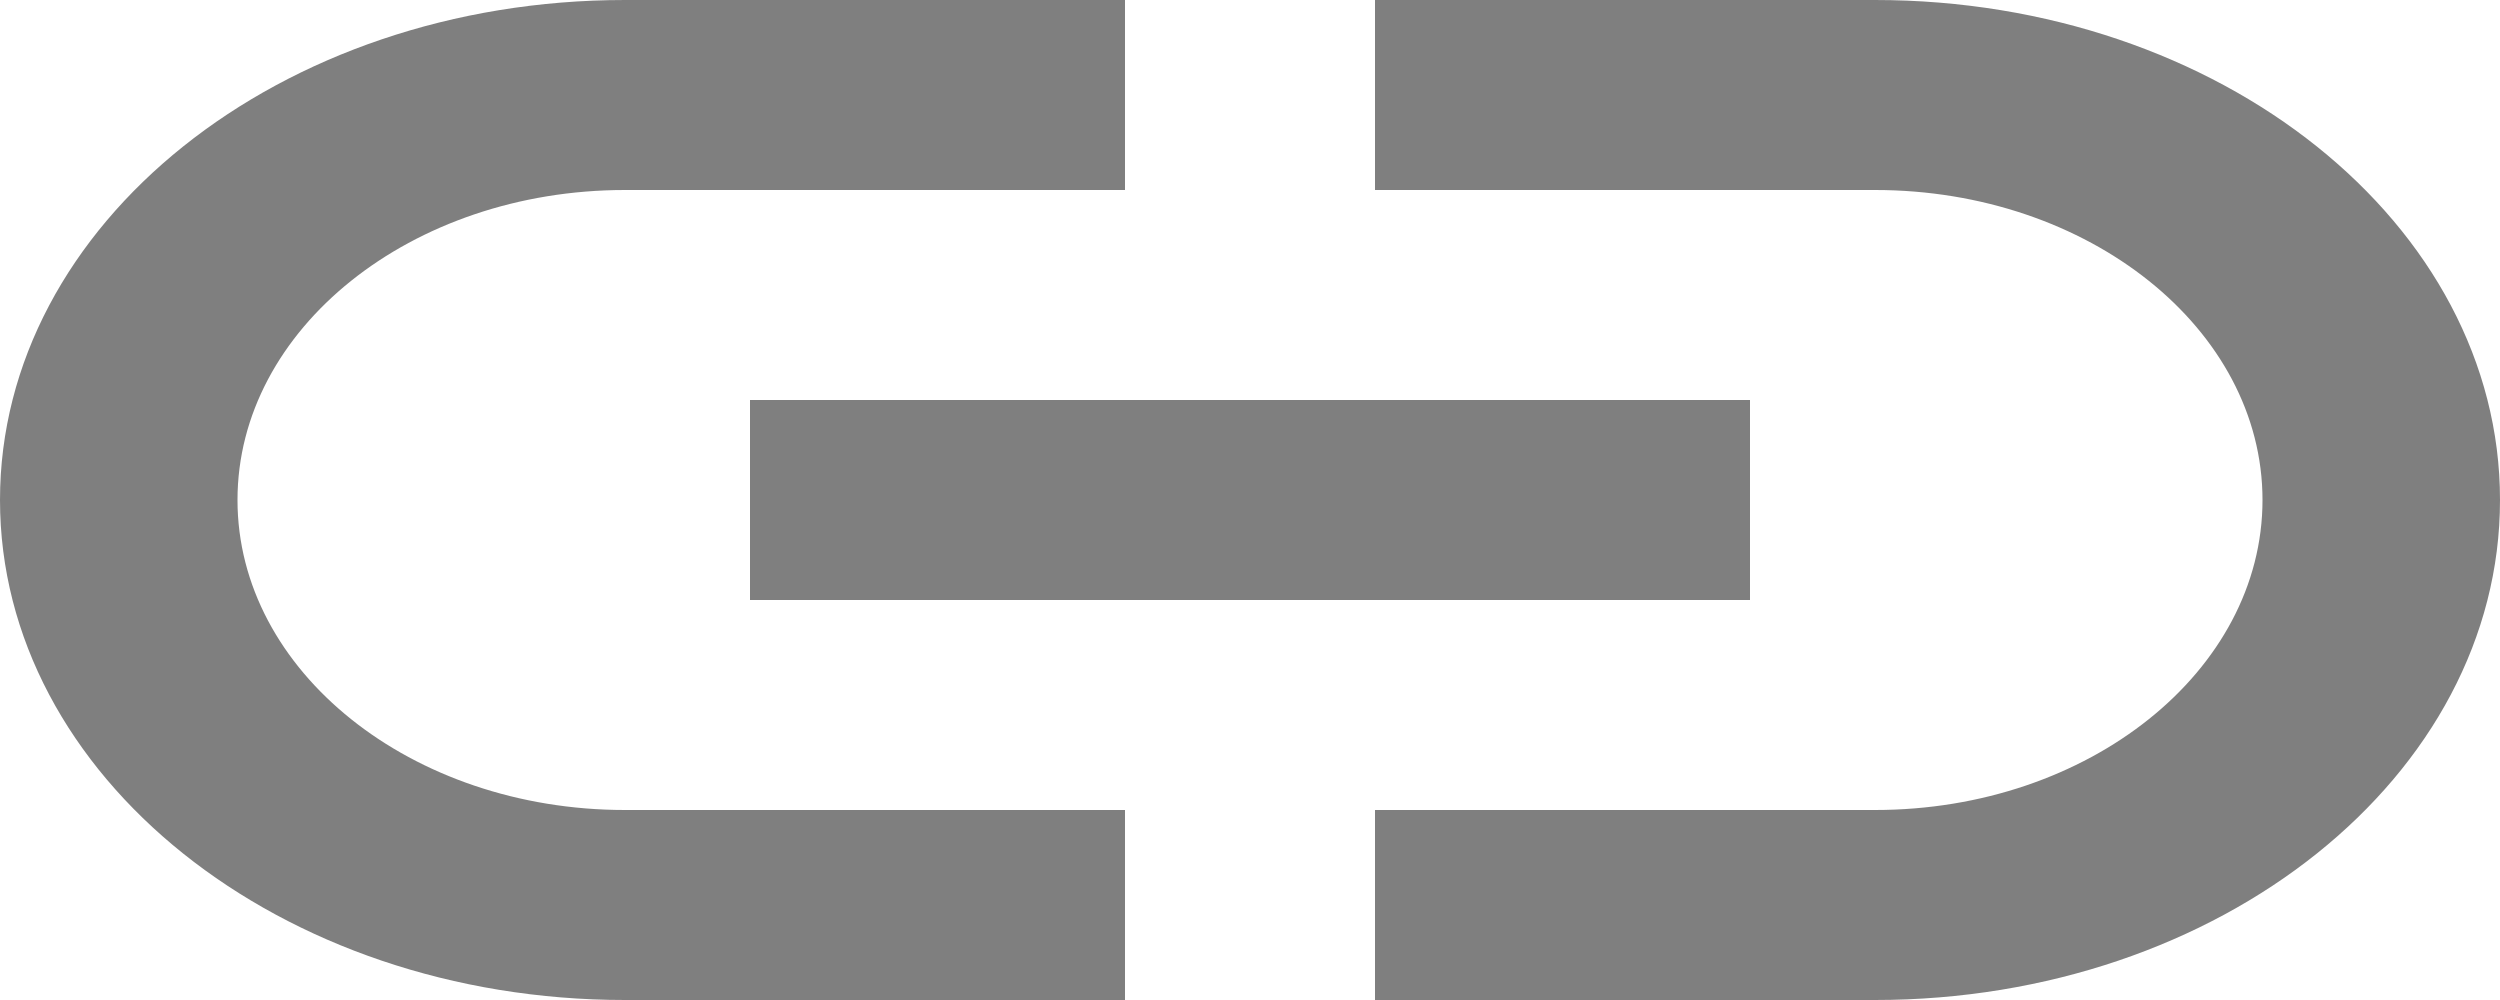 <svg width="25" height="10" viewBox="0 0 25 10" fill="none" xmlns="http://www.w3.org/2000/svg">
<path d="M2.375 5C2.375 3.29 4.112 1.9 6.25 1.9L11.25 1.9V0L6.25 0C2.8 0 0 2.24 0 5C0 7.76 2.8 10 6.25 10H11.25V8.1H6.25C4.112 8.1 2.375 6.71 2.375 5ZM7.5 6H17.5V4L7.5 4V6ZM18.75 0L13.75 0V1.9H18.75C20.887 1.9 22.625 3.29 22.625 5C22.625 6.71 20.887 8.1 18.75 8.1H13.75V10H18.75C22.2 10 25 7.76 25 5C25 2.24 22.2 0 18.75 0Z" fill="black" fill-opacity="0.5"/>
</svg>
